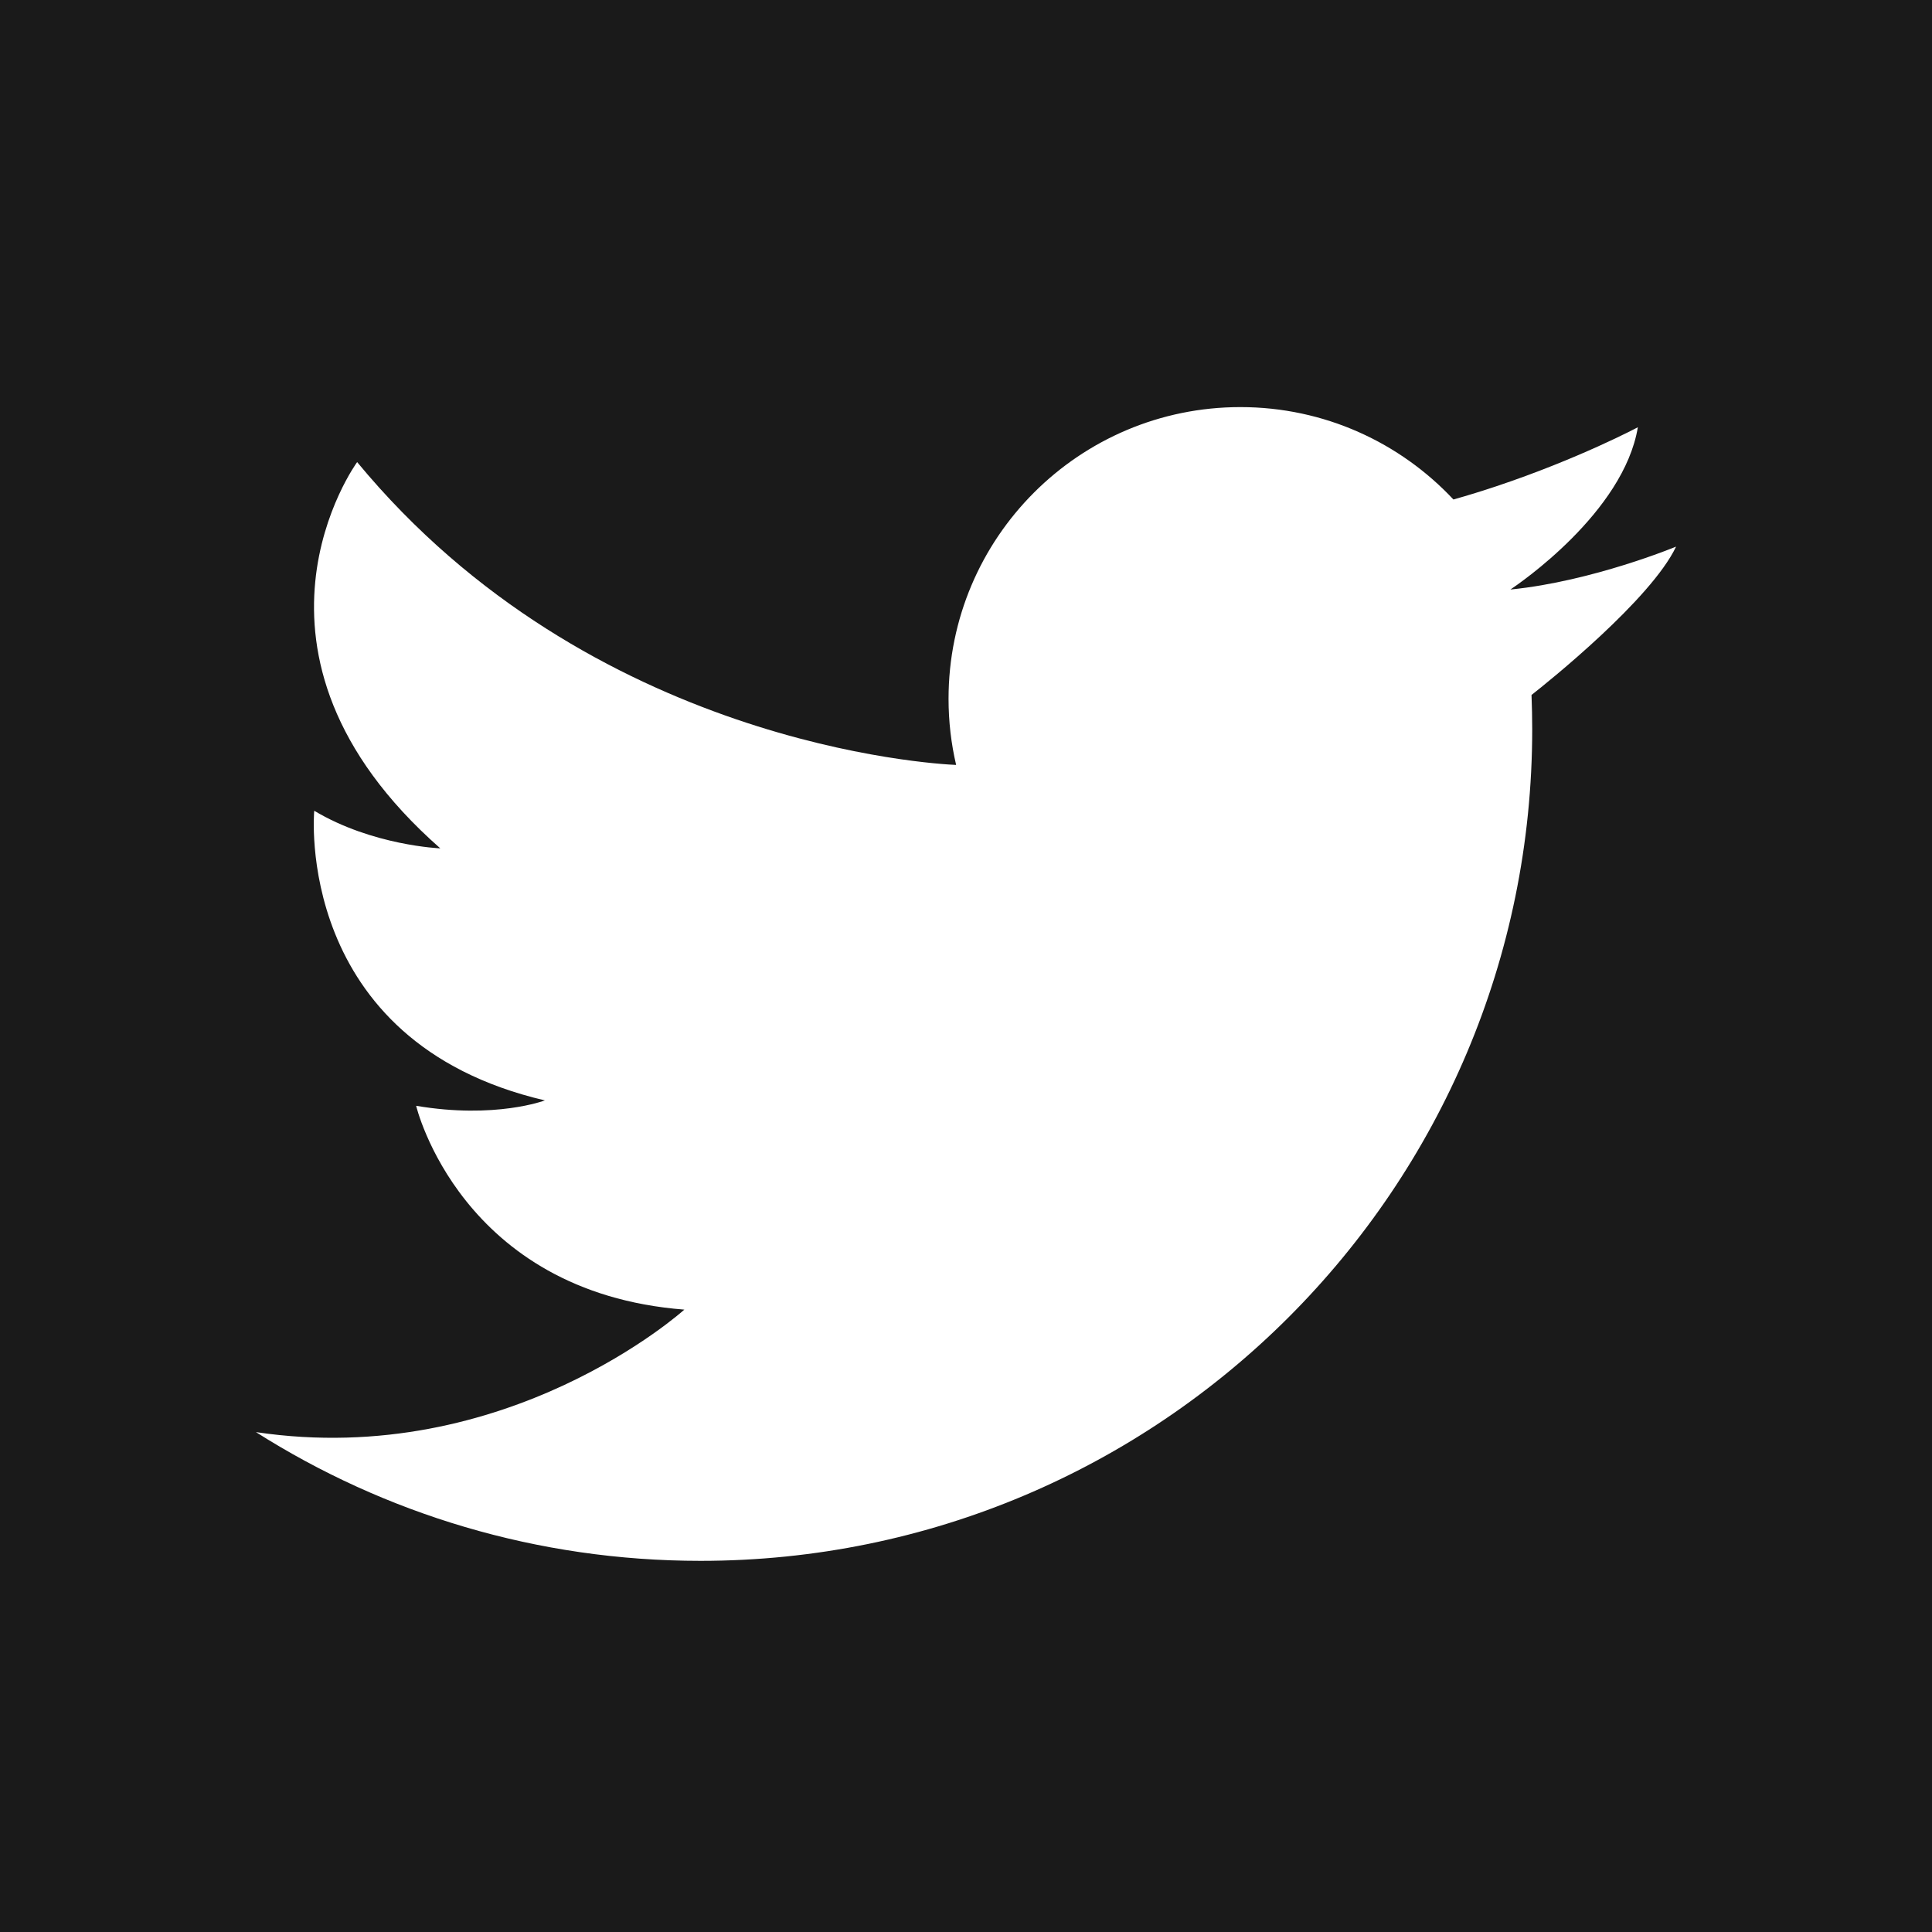 <svg width="28" height="28" viewBox="0 0 28 28" fill="none" xmlns="http://www.w3.org/2000/svg">
<rect x="0" y="0" width="28" height="28" fill="#808080" stroke="none"/>
<path d="M28 0H0V28H28V0Z" fill="black" fill-opacity="0.8"/>
<path d="M3.709 20.755C5.573 21.937 7.783 22.621 10.153 22.621C16.81 22.621 22.206 17.224 22.206 10.568C22.206 10.402 22.202 10.237 22.196 10.072C22.437 9.883 23.926 8.689 24.291 7.922C24.291 7.922 23.082 8.424 21.898 8.543C21.896 8.543 21.893 8.543 21.891 8.543C21.891 8.543 21.893 8.542 21.897 8.539C22.006 8.466 23.531 7.429 23.737 6.192C23.737 6.192 22.882 6.648 21.684 7.048C21.486 7.114 21.278 7.179 21.064 7.239C20.292 6.415 19.195 5.9 17.977 5.9C15.641 5.9 13.747 7.793 13.747 10.128C13.747 10.457 13.785 10.778 13.857 11.086C13.53 11.072 8.559 10.793 5.176 6.697C5.176 6.697 3.155 9.457 6.381 12.295C6.381 12.295 5.4 12.256 4.554 11.75C4.554 11.75 4.243 15.094 7.897 15.948C7.897 15.948 7.178 16.221 6.031 16.026C6.031 16.026 6.672 18.728 9.918 18.98C9.918 18.98 7.352 21.299 3.708 20.755L3.709 20.755Z" fill="white"/>
</svg>
